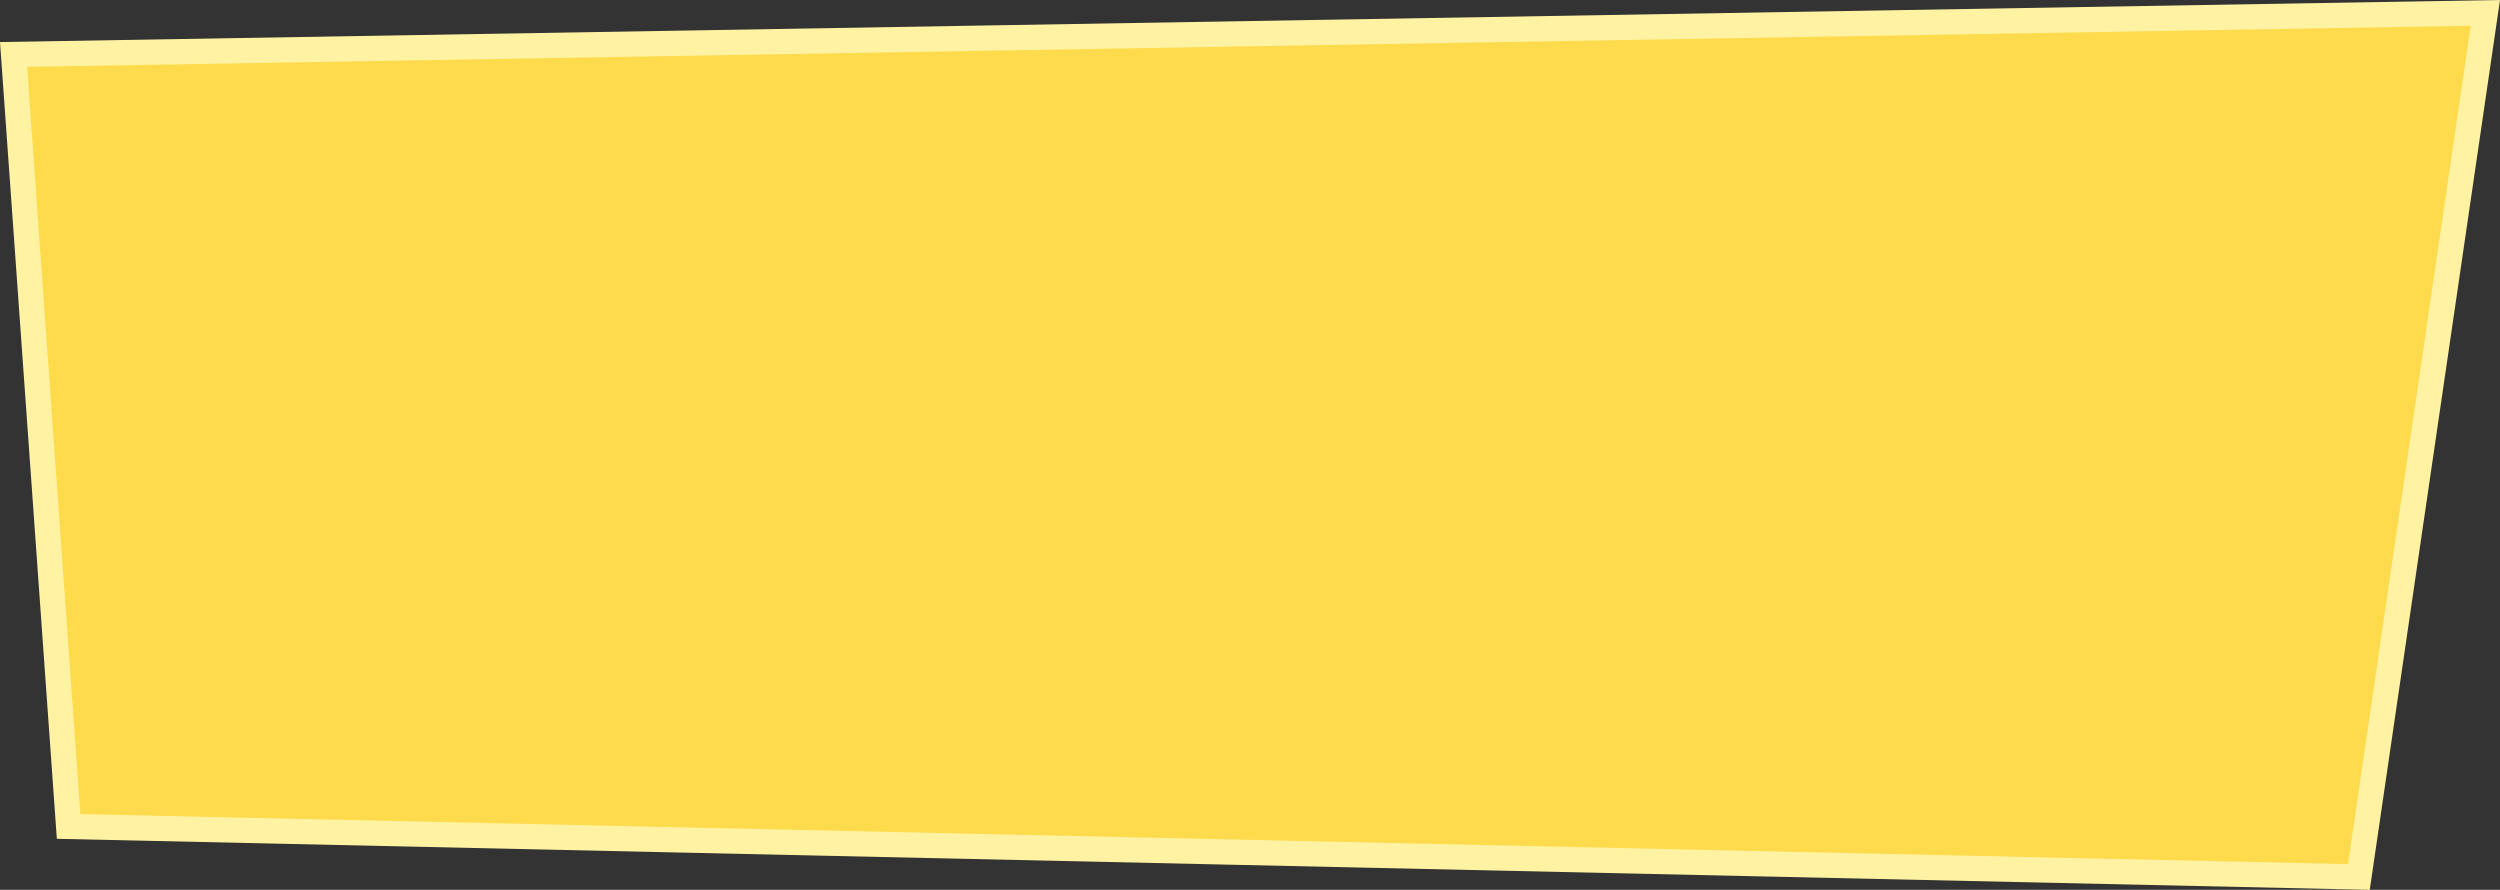 <svg xmlns="http://www.w3.org/2000/svg" width="98.985" height="35.232" viewBox="0 0 98.985 35.232">
  <rect x="0" y="0" width="98.985" height="35.232" fill="#333333" stroke="none"/>
  <g id="Path_1964" data-name="Path 1964" transform="translate(2.828 -0.768)" fill="#fddb4c">
    <path d="M 90.569 35.49 L -0.111 33.491 L -2.292 2.924 L 95.577 1.278 L 90.569 35.49 Z" stroke="none"/>
    <path d="M 94.997 1.788 L -1.756 3.415 L 0.355 33.001 L 90.139 34.981 L 94.997 1.788 M 96.157 0.768 L 91 36 L -0.577 33.98 L -2.828 2.433 L 96.157 0.768 Z" stroke="none" fill="#fff3a3"/>
  </g>
</svg>
